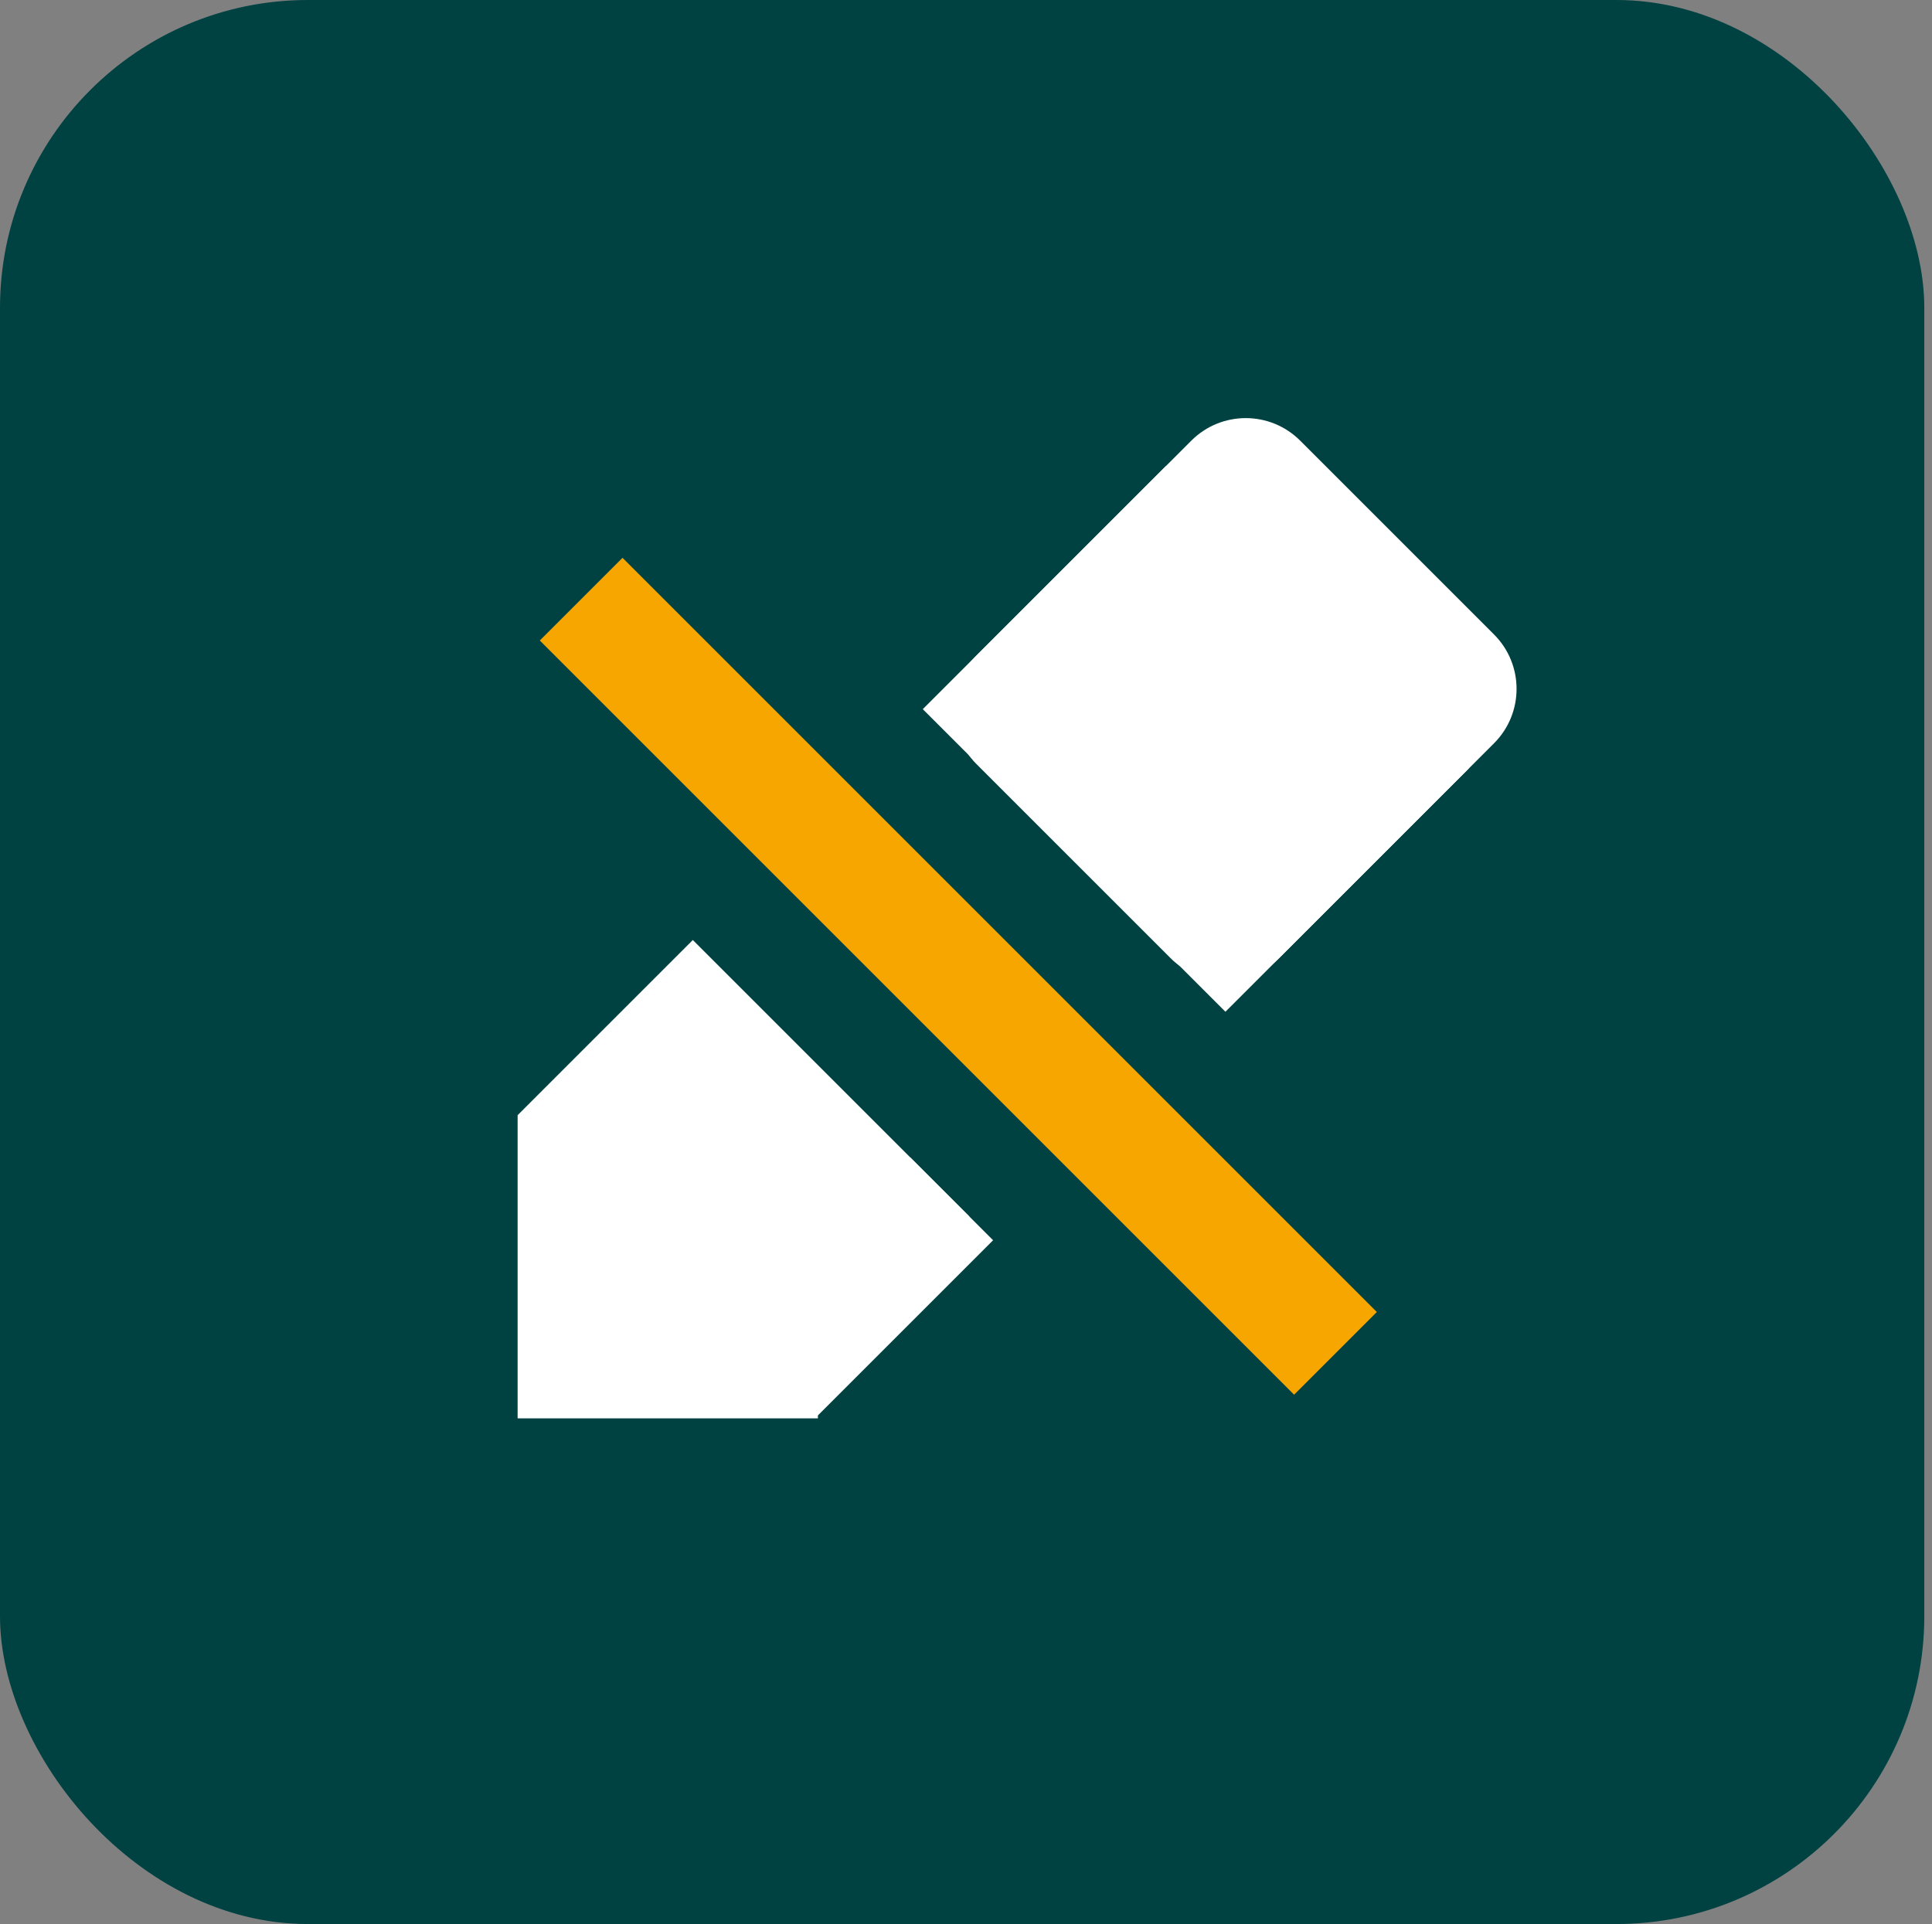 <svg width="251" height="250" viewBox="0 0 251 250" fill="none" xmlns="http://www.w3.org/2000/svg">
<rect x="0" y="0" width="251" height="250" fill="#808080" stroke="none"/>
<rect y="1.52588e-05" width="250" height="250" rx="40" fill="#004141"/>
<rect x="178.874" y="170.474" width="15.2" height="138.589" transform="rotate(135 178.874 170.474)" fill="#F7A600"/>
<rect x="90.009" y="122.141" width="50.805" height="32.192" transform="rotate(45 90.009 122.141)" fill="white"/>
<rect x="118.273" y="150.404" width="15.2" height="32.192" transform="rotate(45 118.273 150.404)" fill="white"/>
<rect x="106.258" y="144.904" width="39.39" height="39.011" transform="rotate(90 106.258 144.904)" fill="white"/>
<rect x="151.498" y="60.531" width="15.2" height="44.706" transform="rotate(45 151.498 60.531)" fill="white"/>
<path d="M194.098 82.439C198.004 86.344 198.004 92.676 194.098 96.581L166.199 124.48C162.294 128.385 155.962 128.385 152.057 124.48L126.874 99.297C122.969 95.392 122.969 89.06 126.874 85.155L154.773 57.256C158.679 53.351 165.01 53.351 168.915 57.256L194.098 82.439Z" fill="white"/>
<rect x="180.068" y="89.101" width="15.2" height="44.706" transform="rotate(45 180.068 89.101)" fill="white"/>
</svg>
